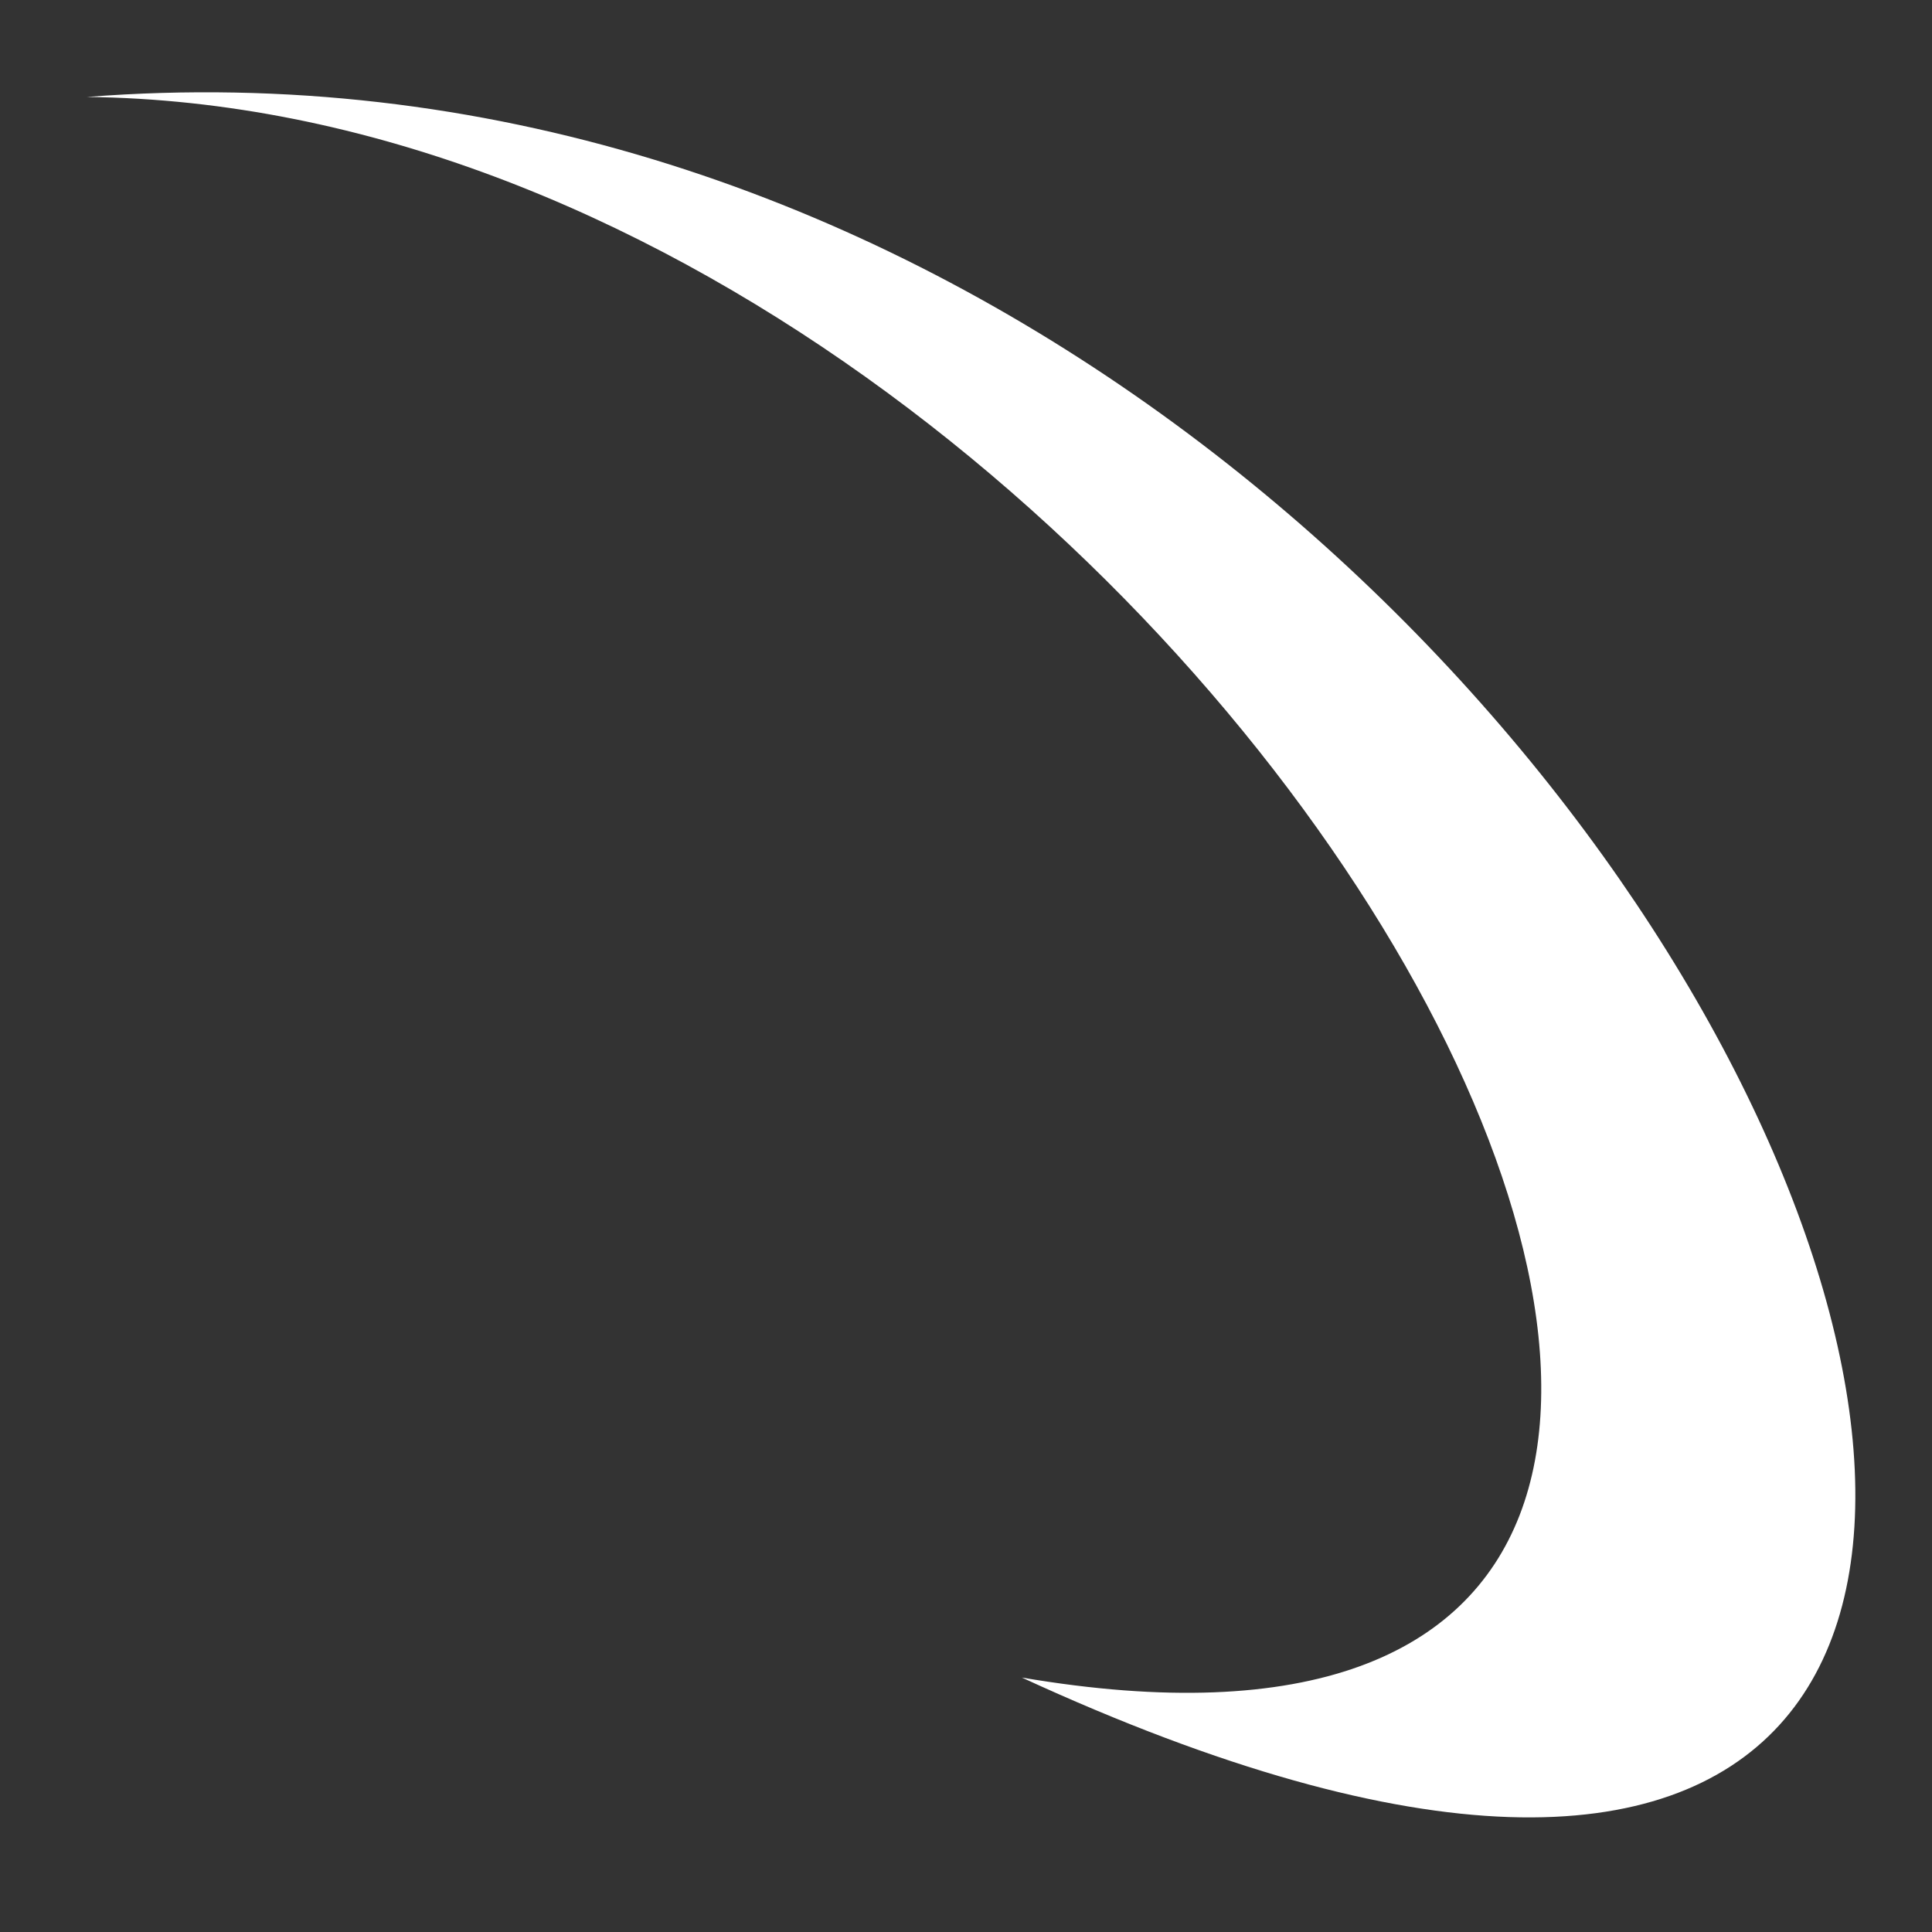 <svg viewBox="0 0 512 512" xmlns="http://www.w3.org/2000/svg">

<rect x="0" y="0" width="512" height="512" fill="#333333" stroke="none"/>

<g transform="matrix(18.689,0,0,18.689,3883.98,-959.03)">
<path d="m-193.332,75.103c16.373,2.787 2.545-22.235-13.258-22.413 22.713-1.776 36.052,32.911 13.258,22.413z" fill="#fff" fill-rule="evenodd"/>
</g>
</svg>
